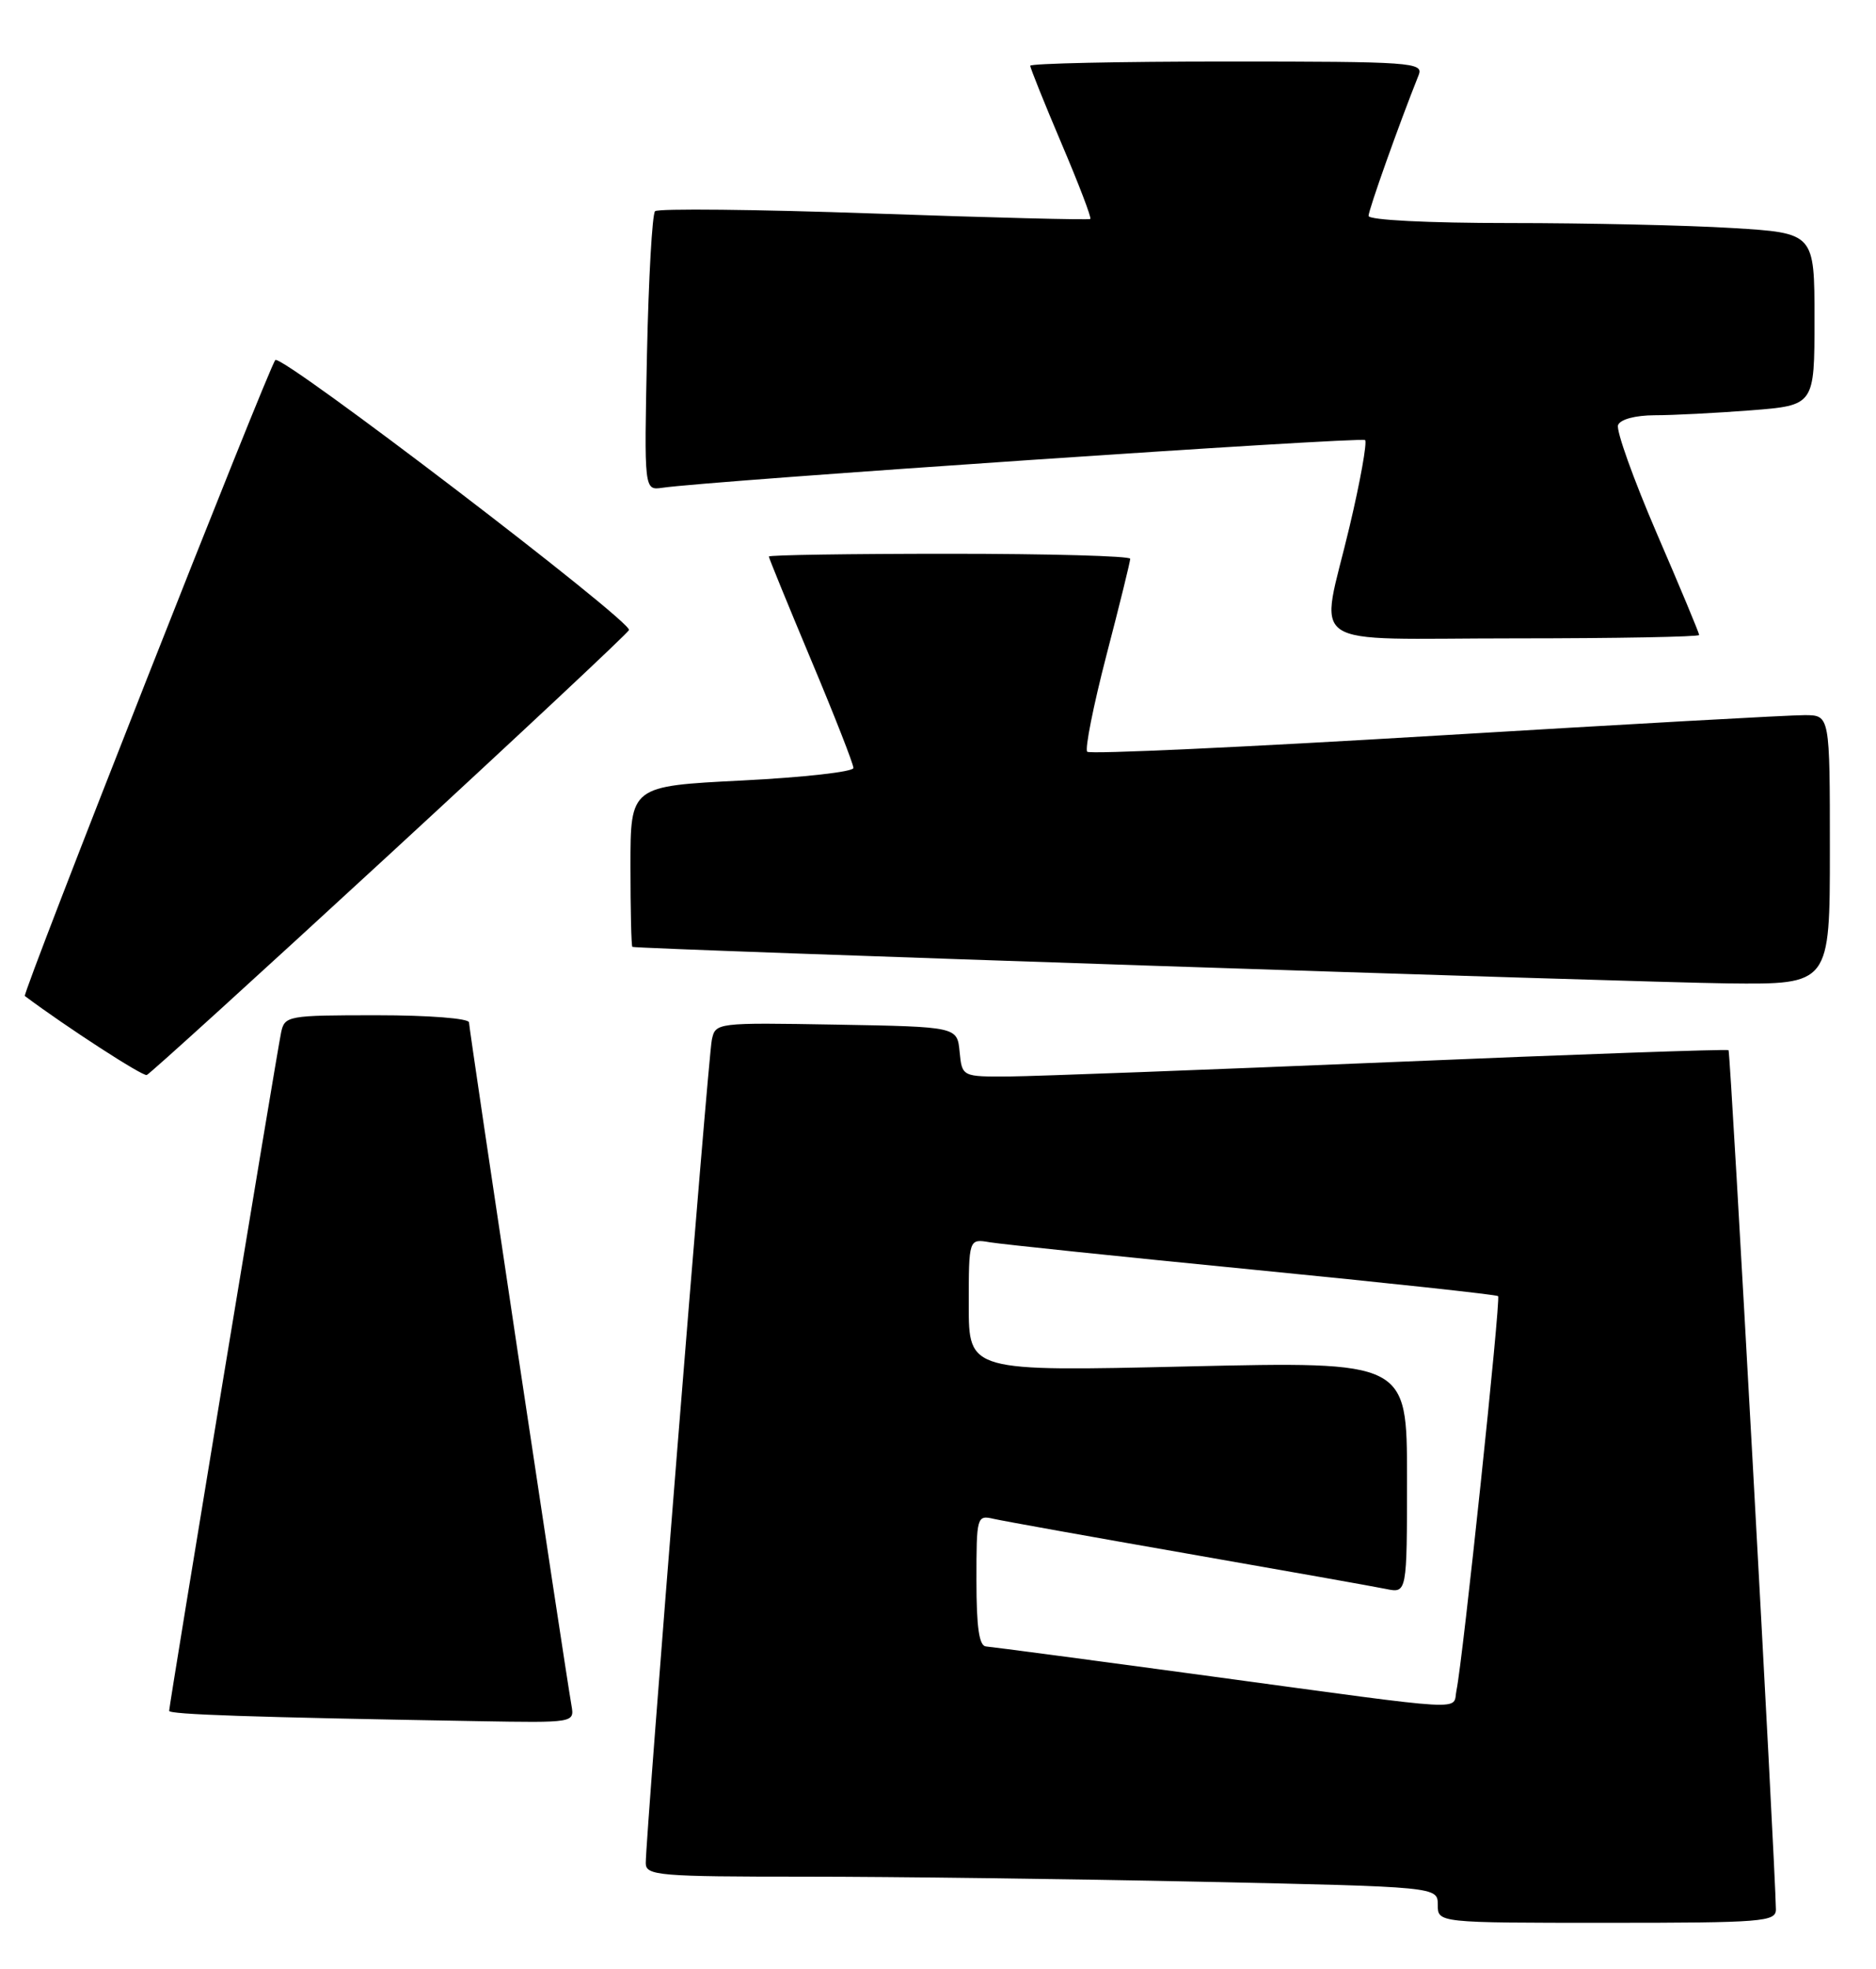 <?xml version="1.0" encoding="UTF-8" standalone="no"?>
<!DOCTYPE svg PUBLIC "-//W3C//DTD SVG 1.1//EN" "http://www.w3.org/Graphics/SVG/1.1/DTD/svg11.dtd" >
<svg xmlns="http://www.w3.org/2000/svg" xmlns:xlink="http://www.w3.org/1999/xlink" version="1.1" viewBox="0 0 244 256">
 <g >
 <path fill="currentColor"
d=" M 230.98 248.25 C 230.90 242.39 225.08 136.76 224.82 136.54 C 224.64 136.39 204.93 137.08 181.00 138.09 C 157.07 139.09 134.72 139.93 131.31 139.96 C 125.13 140.00 125.13 140.00 124.81 136.75 C 124.50 133.50 124.50 133.50 108.78 133.22 C 93.12 132.95 93.05 132.96 92.58 135.22 C 92.10 137.51 83.96 238.98 83.99 242.25 C 84.00 243.86 85.66 244.00 104.75 244.00 C 116.16 244.00 139.34 244.30 156.25 244.66 C 187.00 245.32 187.00 245.32 187.00 247.66 C 187.00 250.00 187.00 250.00 209.00 250.00 C 229.29 250.00 231.00 249.86 230.98 248.25 Z  M 74.33 221.75 C 73.39 216.34 61.00 133.77 61.00 132.93 C 61.00 132.41 55.77 132.00 49.02 132.00 C 37.40 132.00 37.02 132.07 36.56 134.25 C 36.00 136.89 22.00 221.70 22.00 222.44 C 22.00 222.91 32.56 223.27 62.11 223.78 C 74.69 224.00 74.72 223.99 74.33 221.75 Z  M 50.65 111.09 C 67.62 95.46 81.64 82.33 81.81 81.92 C 82.25 80.82 36.63 45.99 35.81 46.81 C 34.99 47.64 2.85 129.21 3.23 129.50 C 8.64 133.54 18.56 139.97 19.09 139.77 C 19.49 139.62 33.69 126.71 50.65 111.09 Z  M 238.00 110.50 C 238.00 93.00 238.00 93.00 234.75 92.98 C 232.96 92.96 211.37 94.17 186.76 95.65 C 162.15 97.13 141.74 98.08 141.41 97.74 C 141.08 97.41 142.20 91.78 143.90 85.22 C 145.61 78.67 147.00 73.01 147.00 72.65 C 147.00 72.29 136.43 72.00 123.50 72.00 C 110.57 72.00 100.00 72.16 100.00 72.36 C 100.00 72.55 102.48 78.61 105.50 85.82 C 108.53 93.03 111.00 99.34 111.00 99.85 C 111.00 100.35 104.47 101.08 96.50 101.48 C 82.00 102.21 82.00 102.21 82.00 112.60 C 82.00 118.32 82.11 123.05 82.25 123.11 C 82.87 123.40 212.96 127.73 224.75 127.86 C 238.00 128.00 238.00 128.00 238.00 110.50 Z  M 221.00 82.56 C 221.00 82.32 218.52 76.36 215.48 69.33 C 212.45 62.29 210.18 55.96 210.45 55.27 C 210.74 54.52 212.69 54.00 215.22 53.99 C 217.57 53.99 223.21 53.70 227.75 53.35 C 236.00 52.70 236.00 52.70 236.00 41.50 C 236.00 30.30 236.00 30.30 225.34 29.65 C 219.48 29.29 206.43 29.00 196.34 29.00 C 185.68 29.00 178.00 28.61 178.00 28.07 C 178.00 27.29 181.96 16.15 184.52 9.75 C 185.17 8.11 183.59 8.00 159.61 8.00 C 145.52 8.00 134.00 8.25 134.00 8.55 C 134.00 8.85 135.83 13.40 138.06 18.65 C 140.30 23.91 141.99 28.32 141.81 28.47 C 141.64 28.62 128.99 28.30 113.69 27.76 C 98.40 27.22 85.58 27.09 85.20 27.46 C 84.83 27.84 84.36 36.16 84.15 45.95 C 83.78 63.76 83.78 63.76 86.14 63.42 C 92.21 62.52 177.10 56.76 177.55 57.22 C 177.83 57.50 176.93 62.56 175.53 68.46 C 171.68 84.77 169.06 83.00 197.00 83.00 C 210.20 83.00 221.00 82.80 221.00 82.56 Z  M 157.50 217.95 C 142.10 215.86 128.94 214.12 128.25 214.07 C 127.35 214.02 127.00 211.59 127.00 205.48 C 127.00 197.16 127.05 196.97 129.25 197.48 C 130.49 197.76 141.85 199.80 154.50 202.01 C 167.15 204.22 178.74 206.28 180.25 206.59 C 183.00 207.16 183.00 207.16 183.00 192.08 C 183.00 177.01 183.00 177.01 154.50 177.66 C 126.00 178.32 126.00 178.32 126.00 169.69 C 126.00 161.05 126.00 161.05 128.75 161.52 C 130.26 161.77 145.68 163.38 163.00 165.08 C 180.32 166.78 194.66 168.33 194.85 168.52 C 195.22 168.89 190.25 215.95 189.44 219.75 C 188.87 222.45 191.95 222.62 157.50 217.95 Z "/>
</g>
</svg>